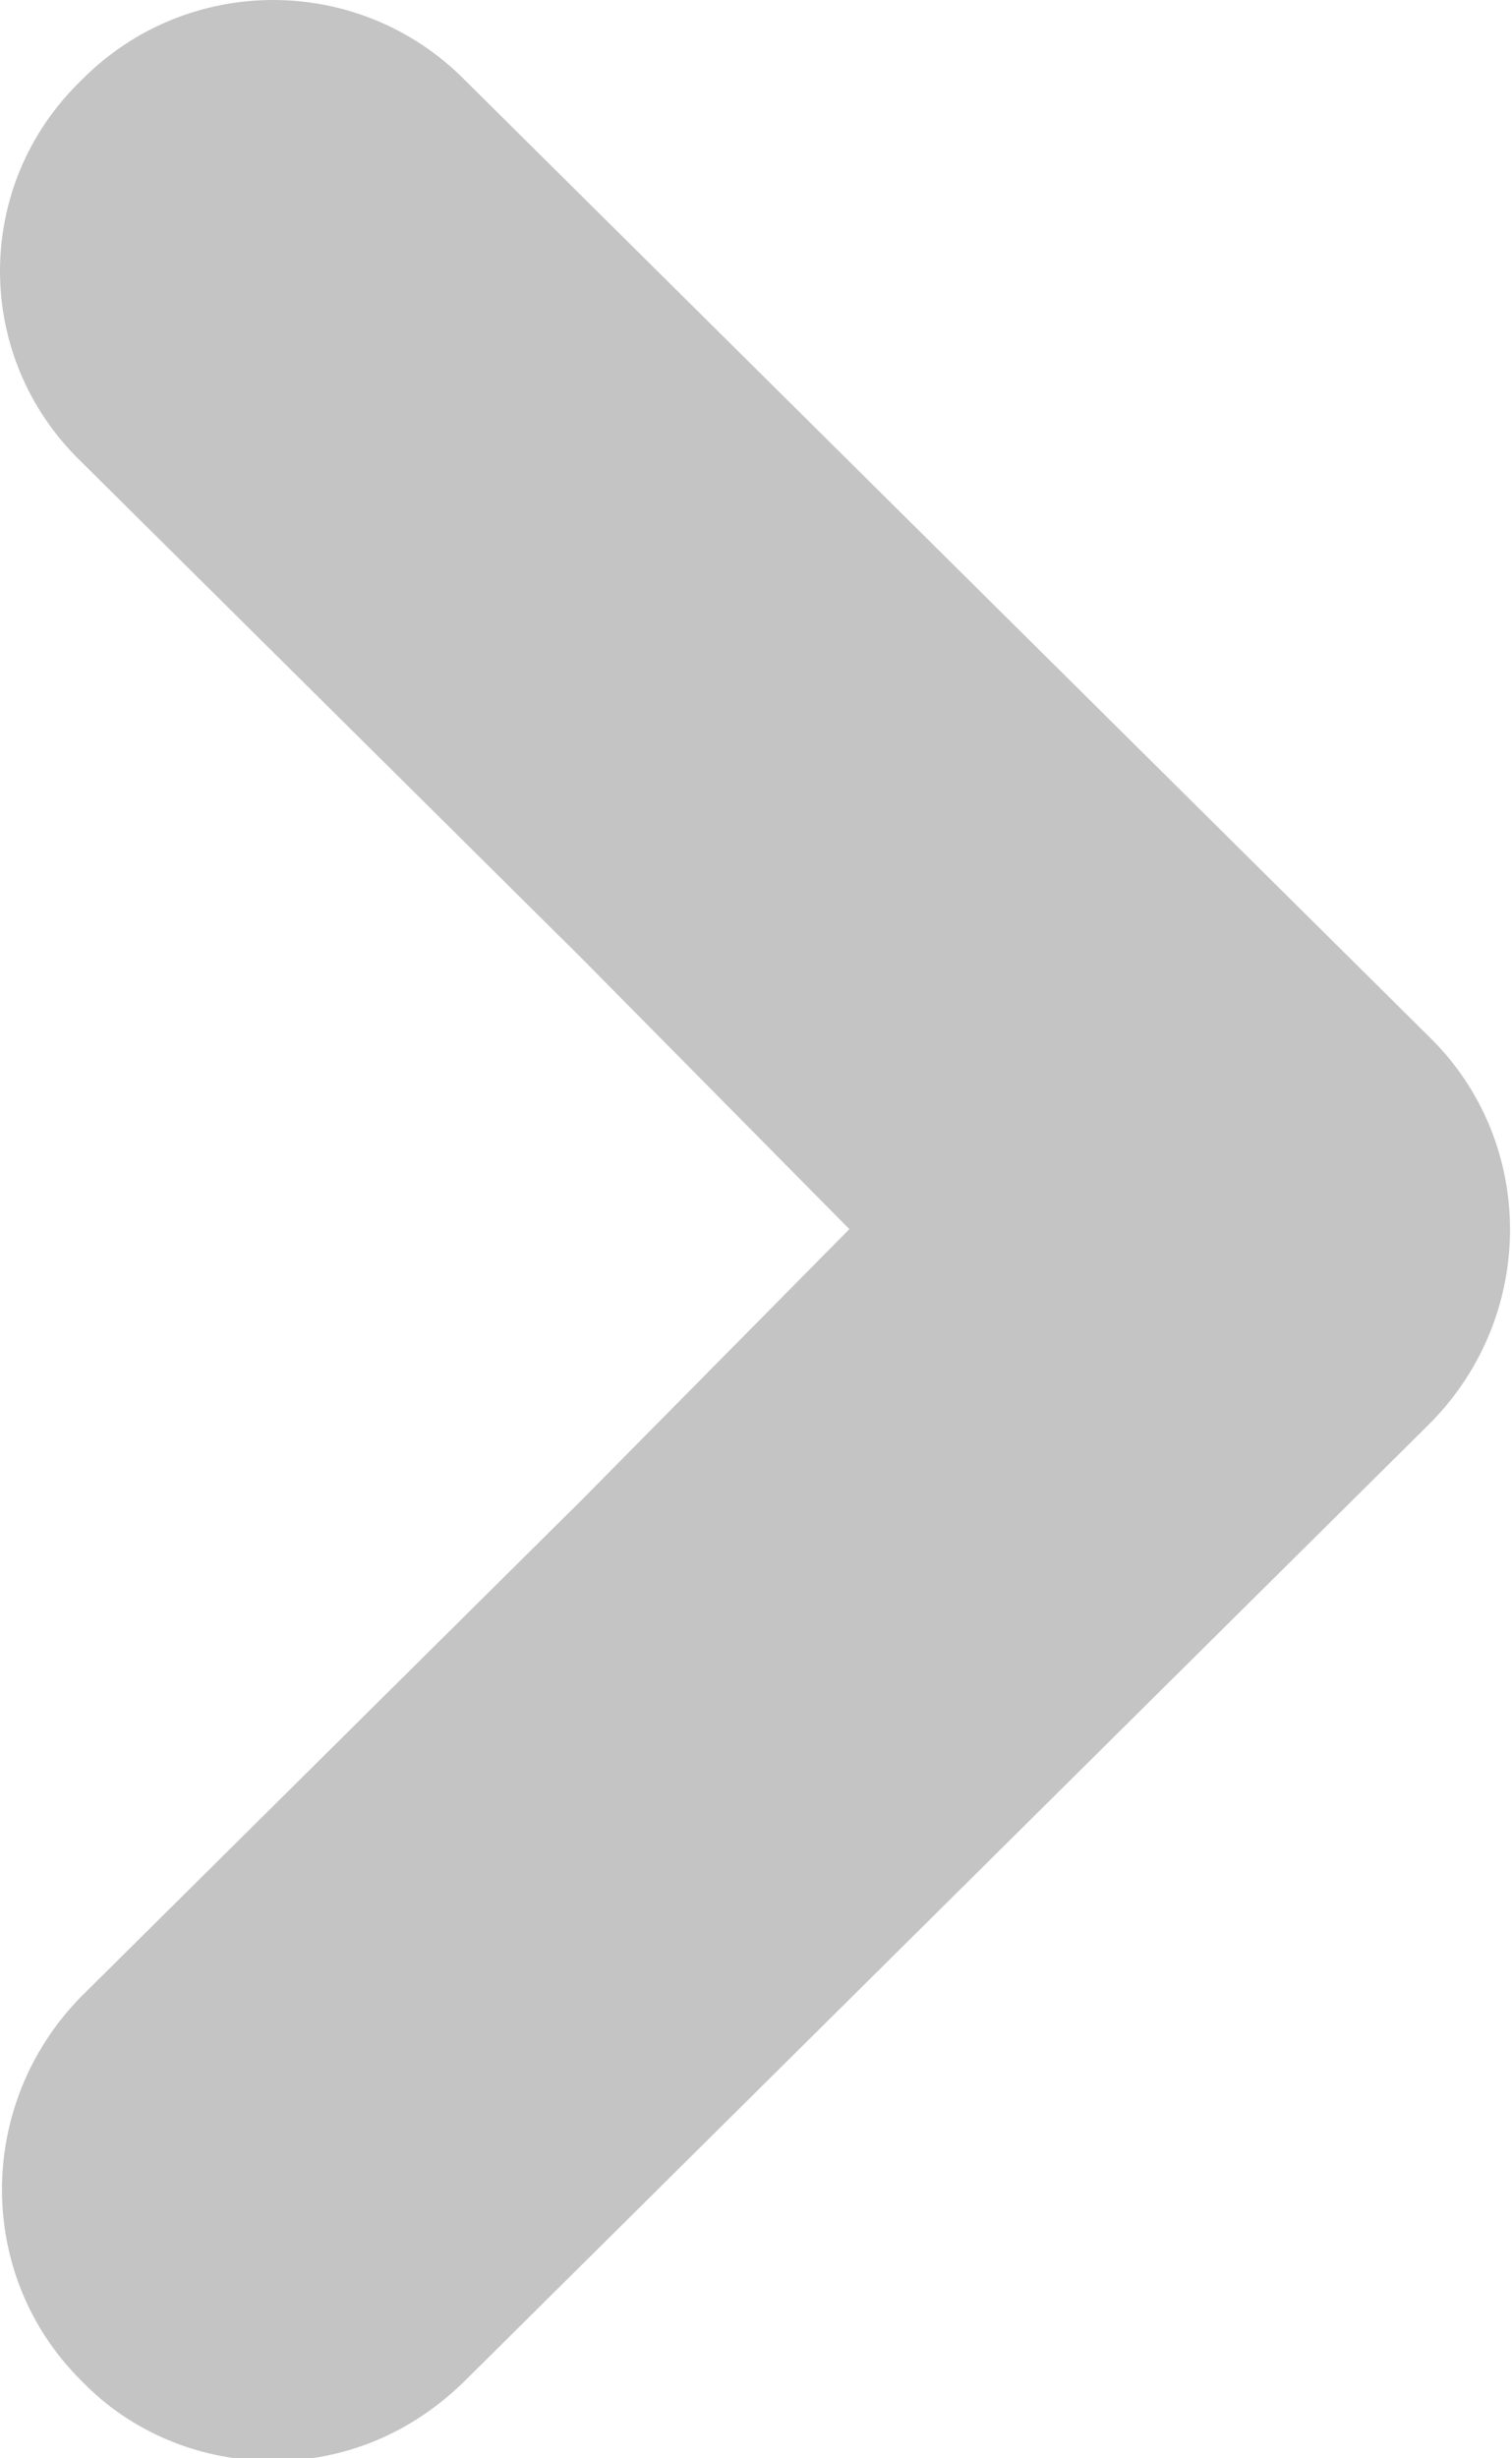 <svg width="8" height="13" viewBox="0 0 8 13" fill="none" xmlns="http://www.w3.org/2000/svg">
<g clip-path="url(#clip0_546_480)">
<path d="M3.077 5.067L0.429 2.441C-0.143 1.888 -0.143 0.979 0.429 0.426C0.987 -0.142 1.903 -0.142 2.462 0.426L7.571 5.492C8.129 6.046 8.129 6.954 7.571 7.522L2.462 12.588C2.175 12.872 1.818 13.014 1.445 13.014C1.073 13.014 0.701 12.872 0.429 12.588C-0.129 12.035 -0.129 11.127 0.429 10.559L3.077 7.933L4.494 6.5L3.077 5.067Z" fill="#C4C4C4"/>
</g>
<defs>
<clipPath id="clip0_546_480">
<rect width="8" height="13" fill="white"/>
</clipPath>
</defs>
</svg>
